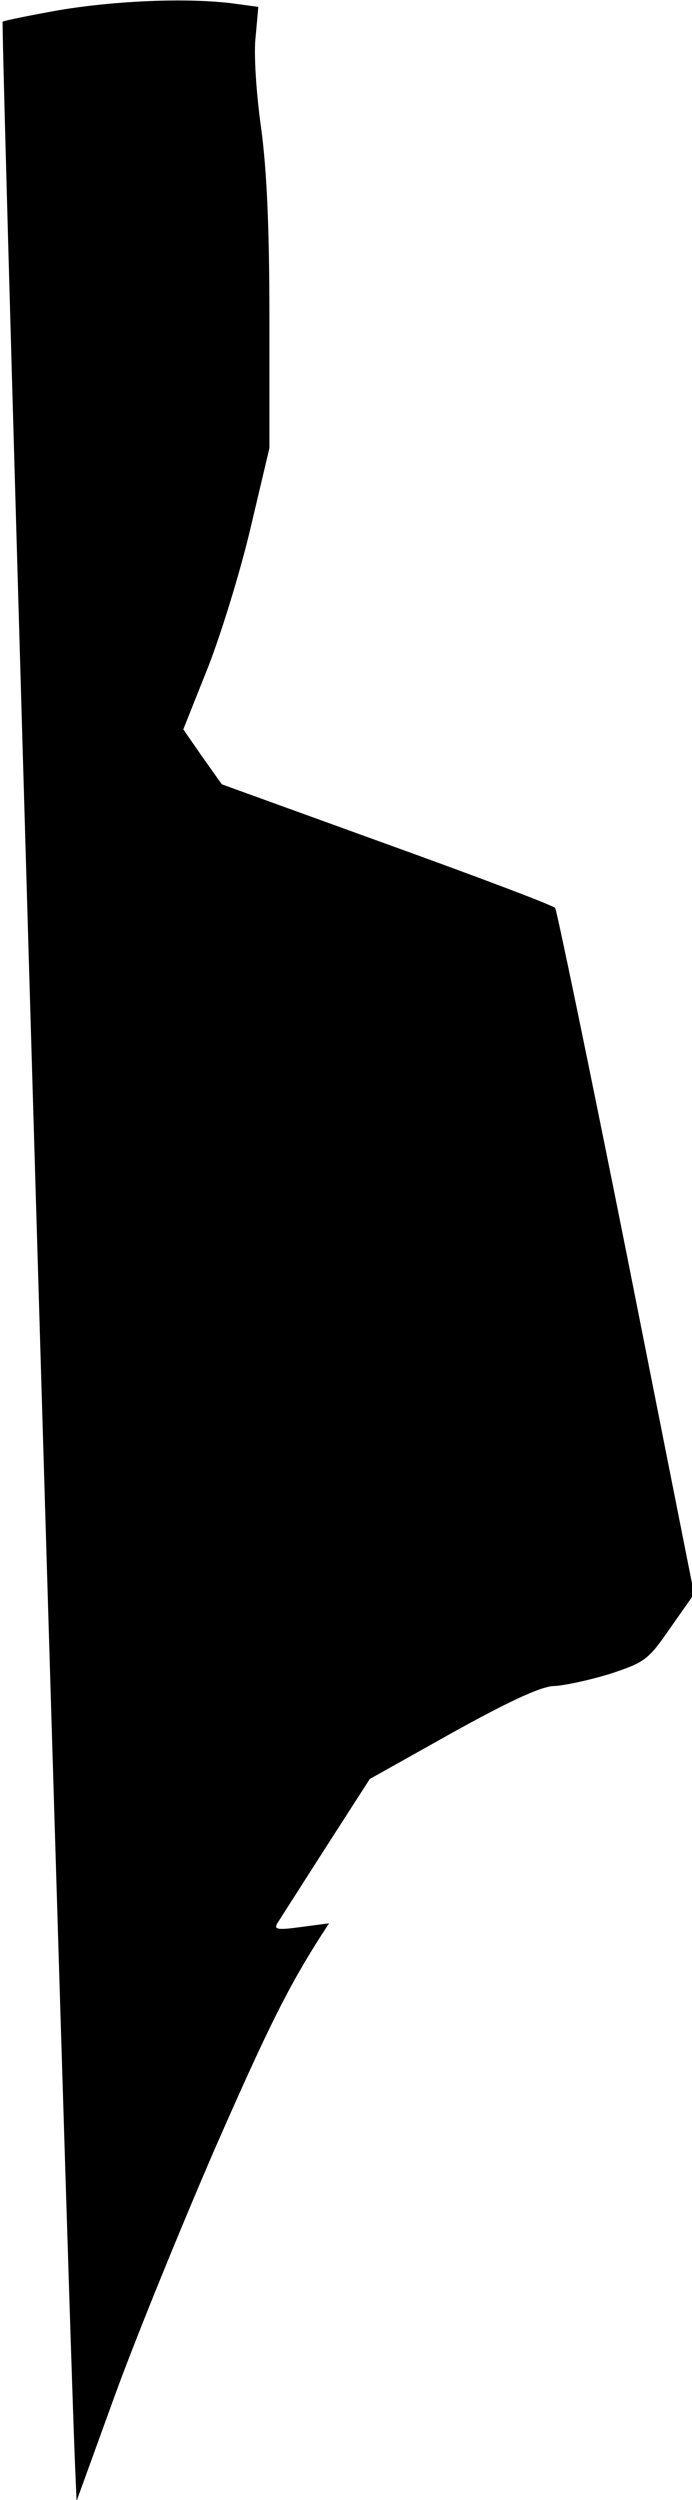 <?xml version="1.0" standalone="no"?>
<!DOCTYPE svg PUBLIC "-//W3C//DTD SVG 20010904//EN"
 "http://www.w3.org/TR/2001/REC-SVG-20010904/DTD/svg10.dtd">
<svg version="1.0" xmlns="http://www.w3.org/2000/svg"
 width="131pt" height="473pt" viewBox="0 0 131 473"
 preserveAspectRatio="xMidYMid meet">
<g transform="translate(0,473) scale(0.1,-0.1)"
fill="#000000" stroke="none">
<path fill="#000000" stroke="none" d="M113 4711 c-56 -10 -105 -20 -108 -22
-4 -4 122 -4255 137 -4622 l3 -69 74 204 c41 112 126 320 188 463 100 228 139
306 201 403 l15 23 -53 -7 c-44 -6 -52 -5 -45 7 5 8 46 72 92 144 l83 129 157
88 c110 61 169 88 193 88 19 1 66 11 105 23 66 22 72 26 114 87 l45 64 -128
645 c-71 355 -132 649 -135 653 -4 5 -147 59 -319 121 l-312 113 -37 52 -36
52 47 118 c25 64 62 184 81 266 l35 148 0 247 c0 172 -5 281 -16 361 -9 65
-14 140 -10 171 l5 56 -52 7 c-85 10 -215 5 -324 -13z"/>
</g>
</svg>
